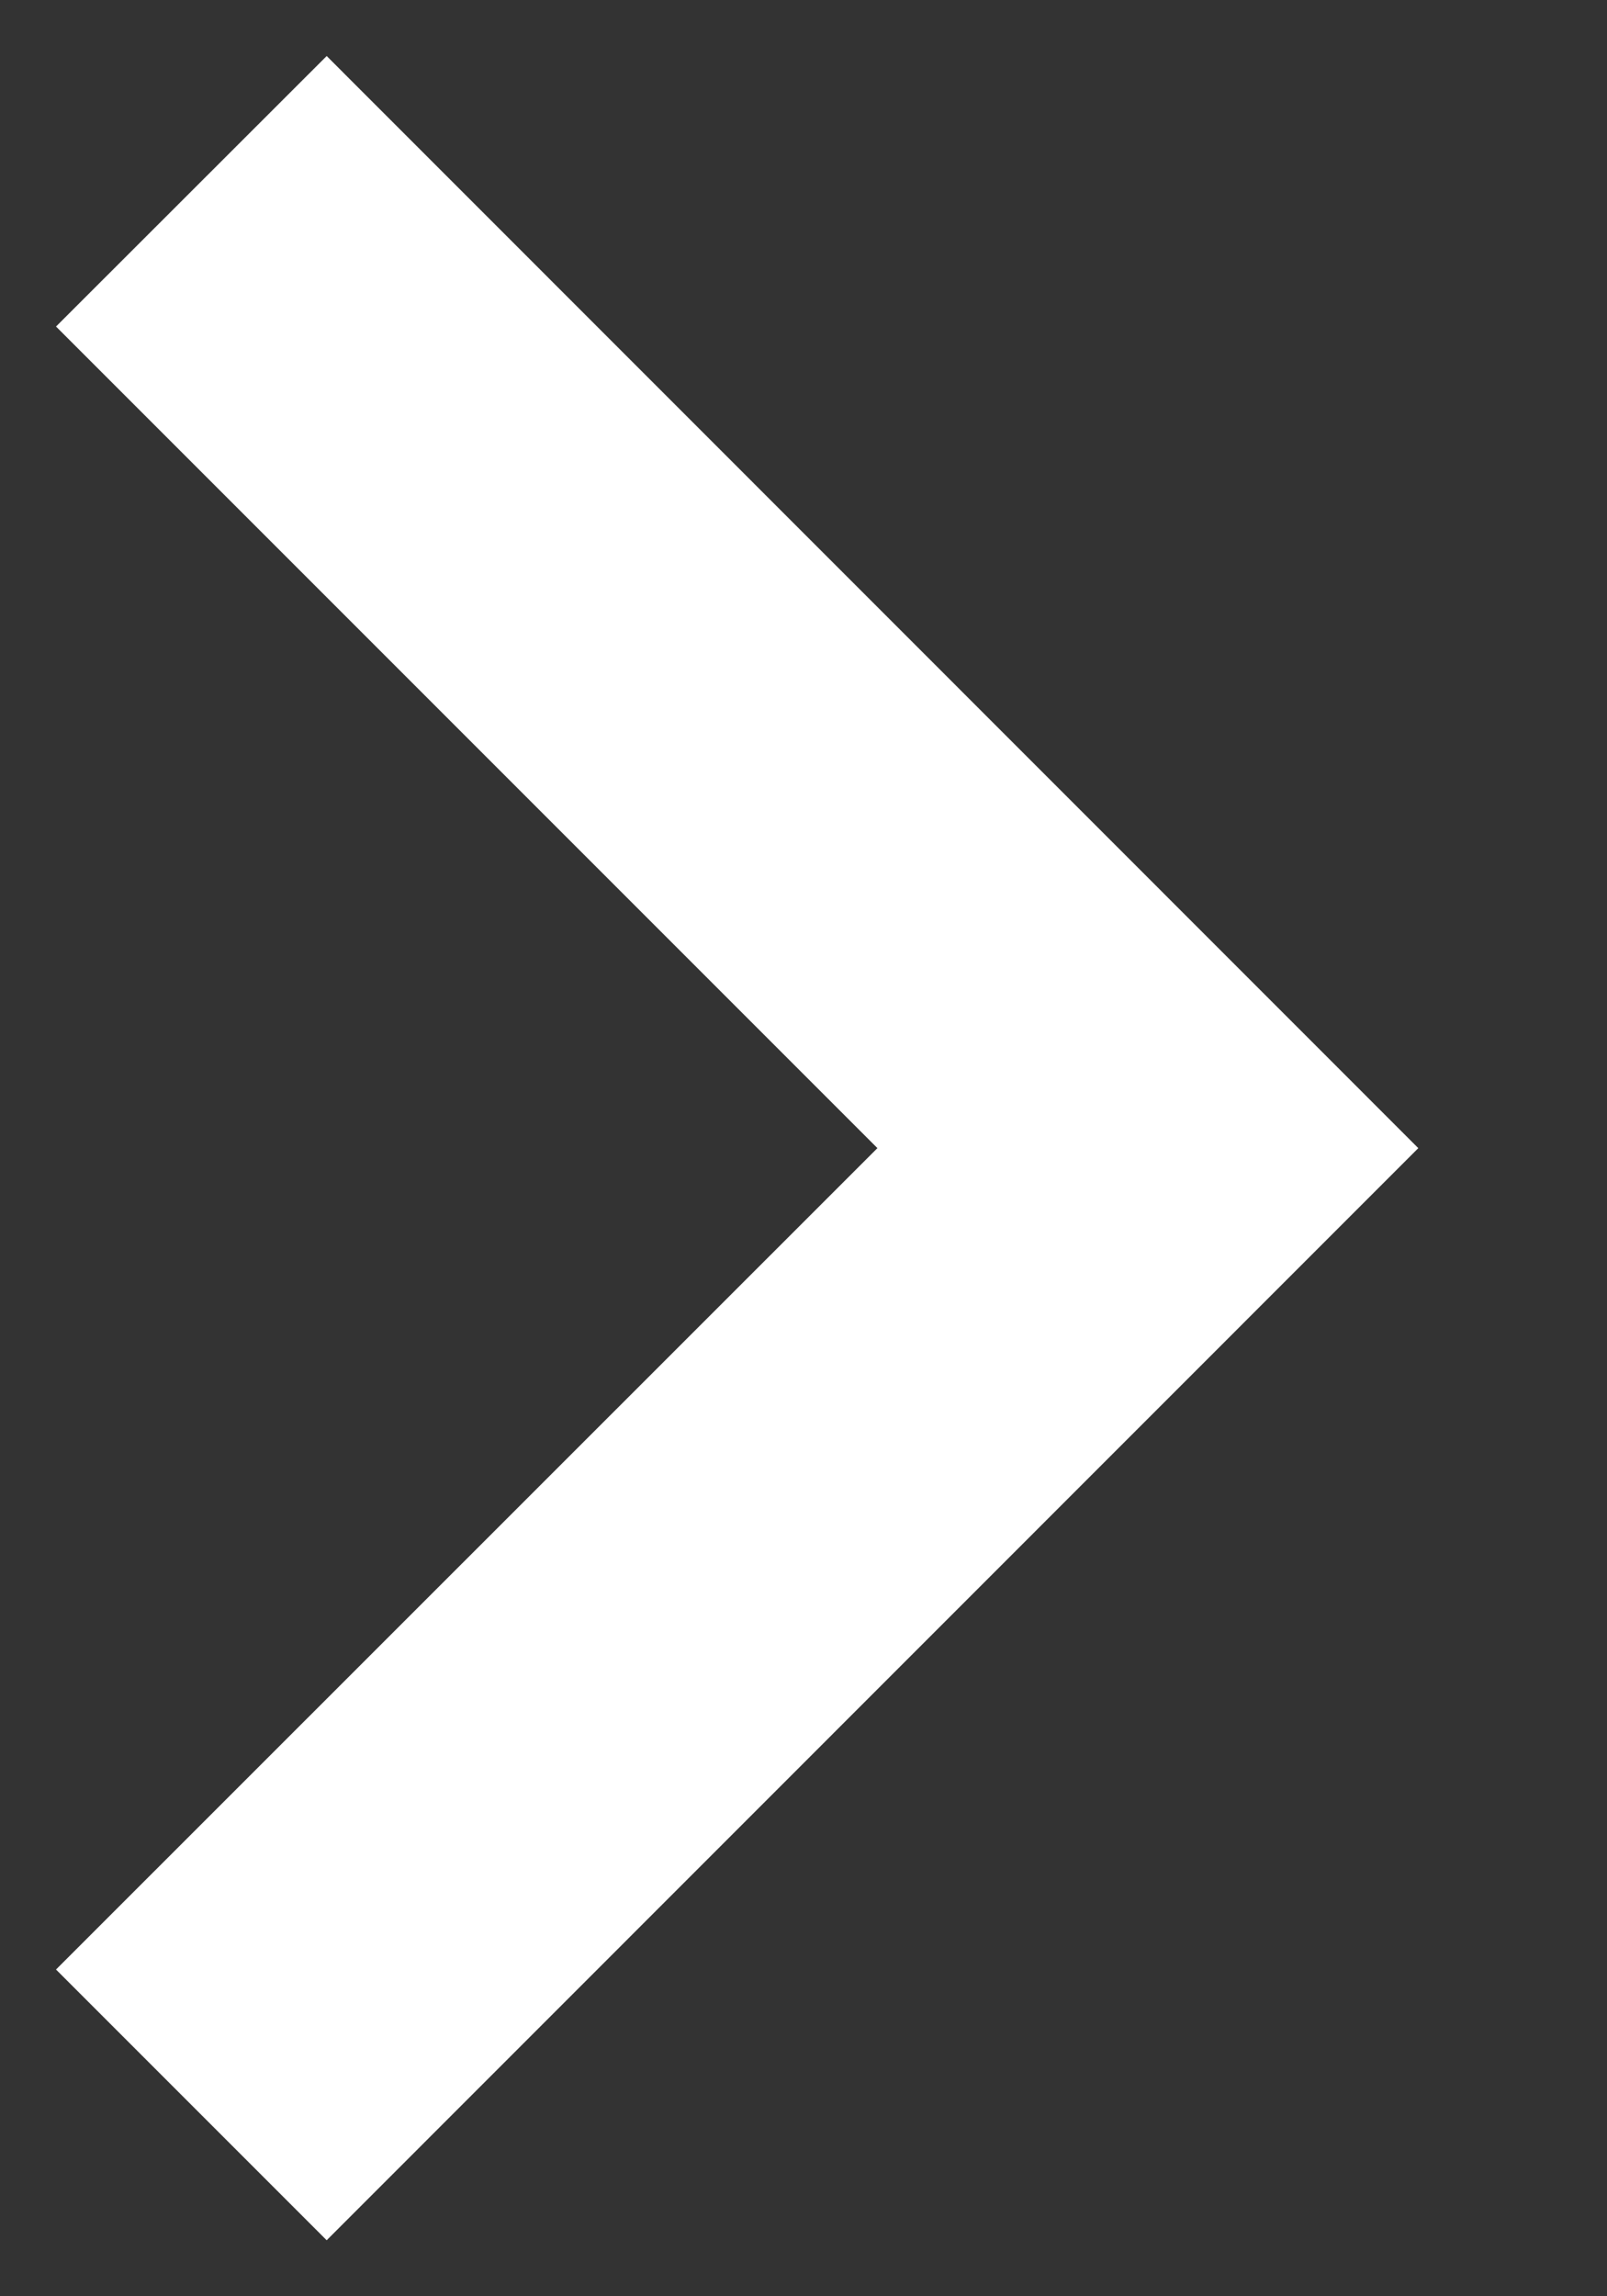<svg width="7" height="10" viewBox="0 0 7 10" fill="none" xmlns="http://www.w3.org/2000/svg">
<rect x="0" y="0" width="7" height="10" fill="#333333" stroke="none"/>
<path d="M1.423 9.756L6.178 5L1.423 0.244L0.244 1.422L3.822 5L0.244 8.577L1.423 9.756Z" fill="white"/>
</svg>
